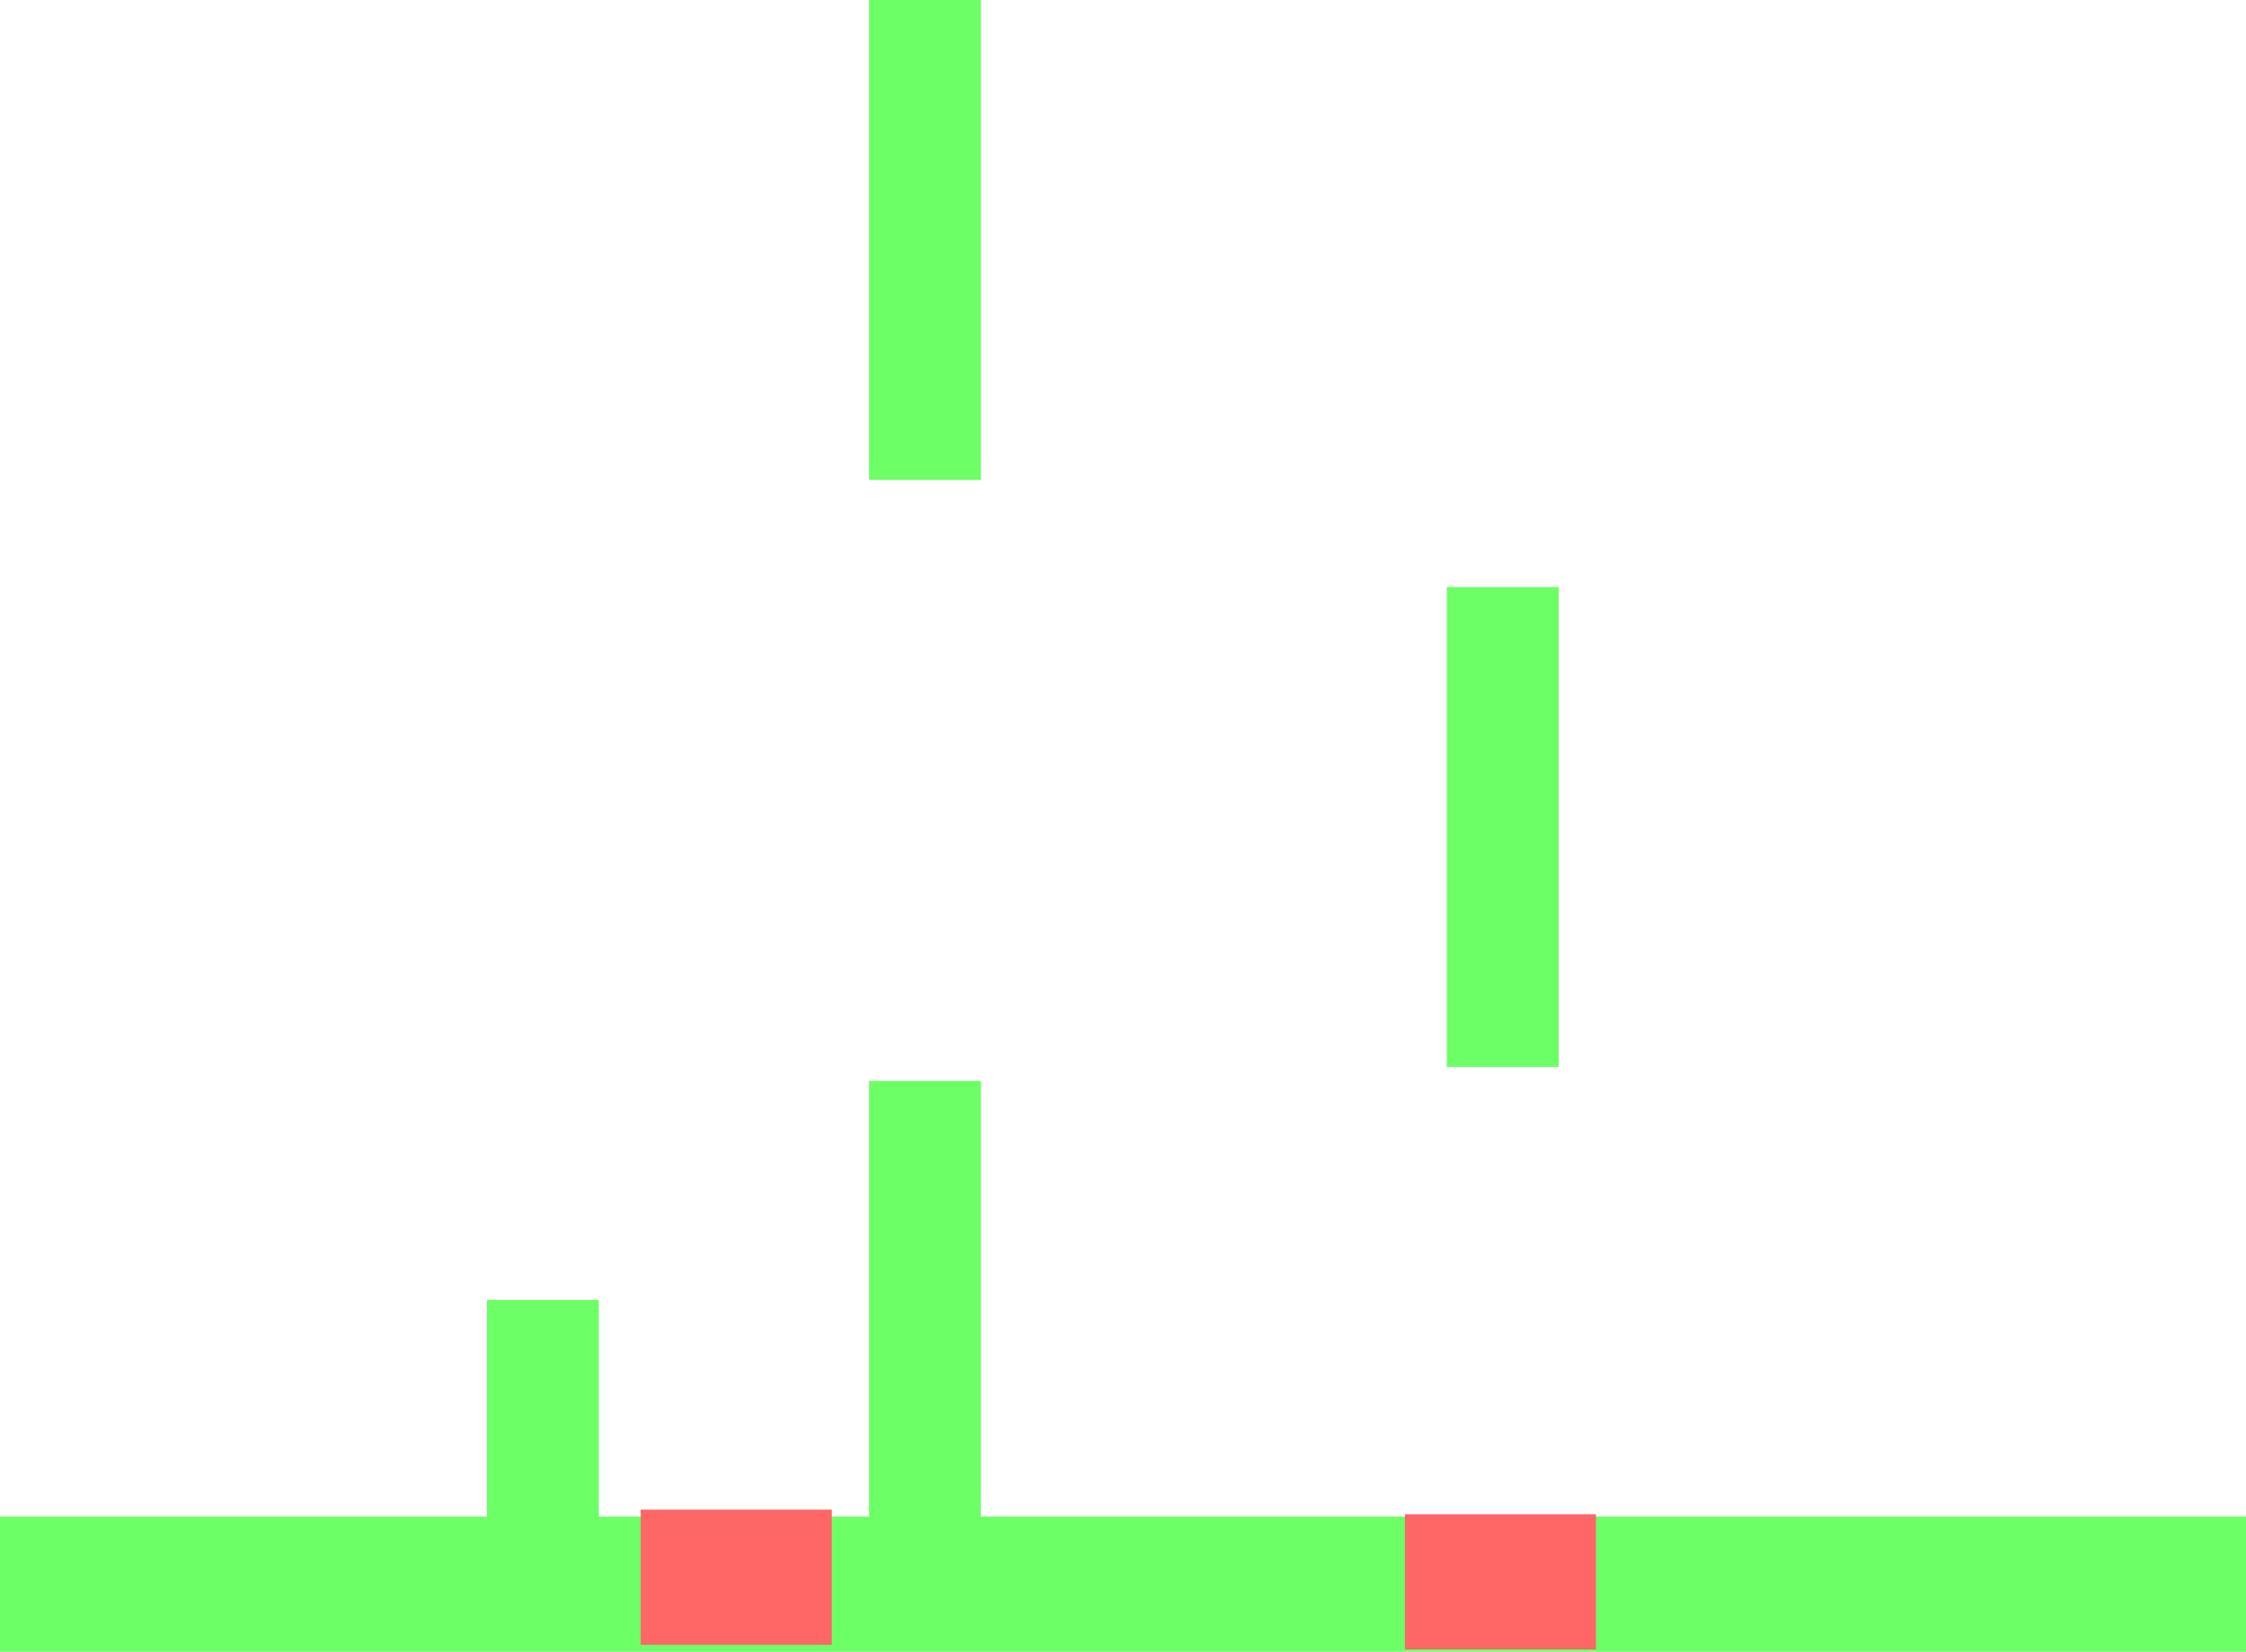 <svg version="1.1" xmlns="http://www.w3.org/2000/svg" xmlns:xlink="http://www.w3.org/1999/xlink" width="482" height="354.5" viewBox="0,0,482,354.5"><g transform="translate(-1,155)"><g data-paper-data="{&quot;isPaintingLayer&quot;:true}" fill-rule="nonzero" stroke="none" stroke-width="0" stroke-linecap="butt" stroke-linejoin="miter" stroke-miterlimit="10" stroke-dasharray="" stroke-dashoffset="0" style="mix-blend-mode: normal"><path d="M1,199.5v-29h482v29z" fill="#6cff66"/><path d="M105.5,179v-55h24v55z" fill="#6cff66"/><path d="M187.5,180v-103h24v103z" fill="#6cff66"/><path d="M311.5,74v-103h24v103z" fill="#6cff66"/><path d="M187.5,-52v-103h24v103z" fill="#6cff66"/><path d="M138.5,198v-29h41v29z" fill="#ff6666"/><path d="M302.5,199v-29h41v29z" fill="#ff6666"/></g></g></svg>